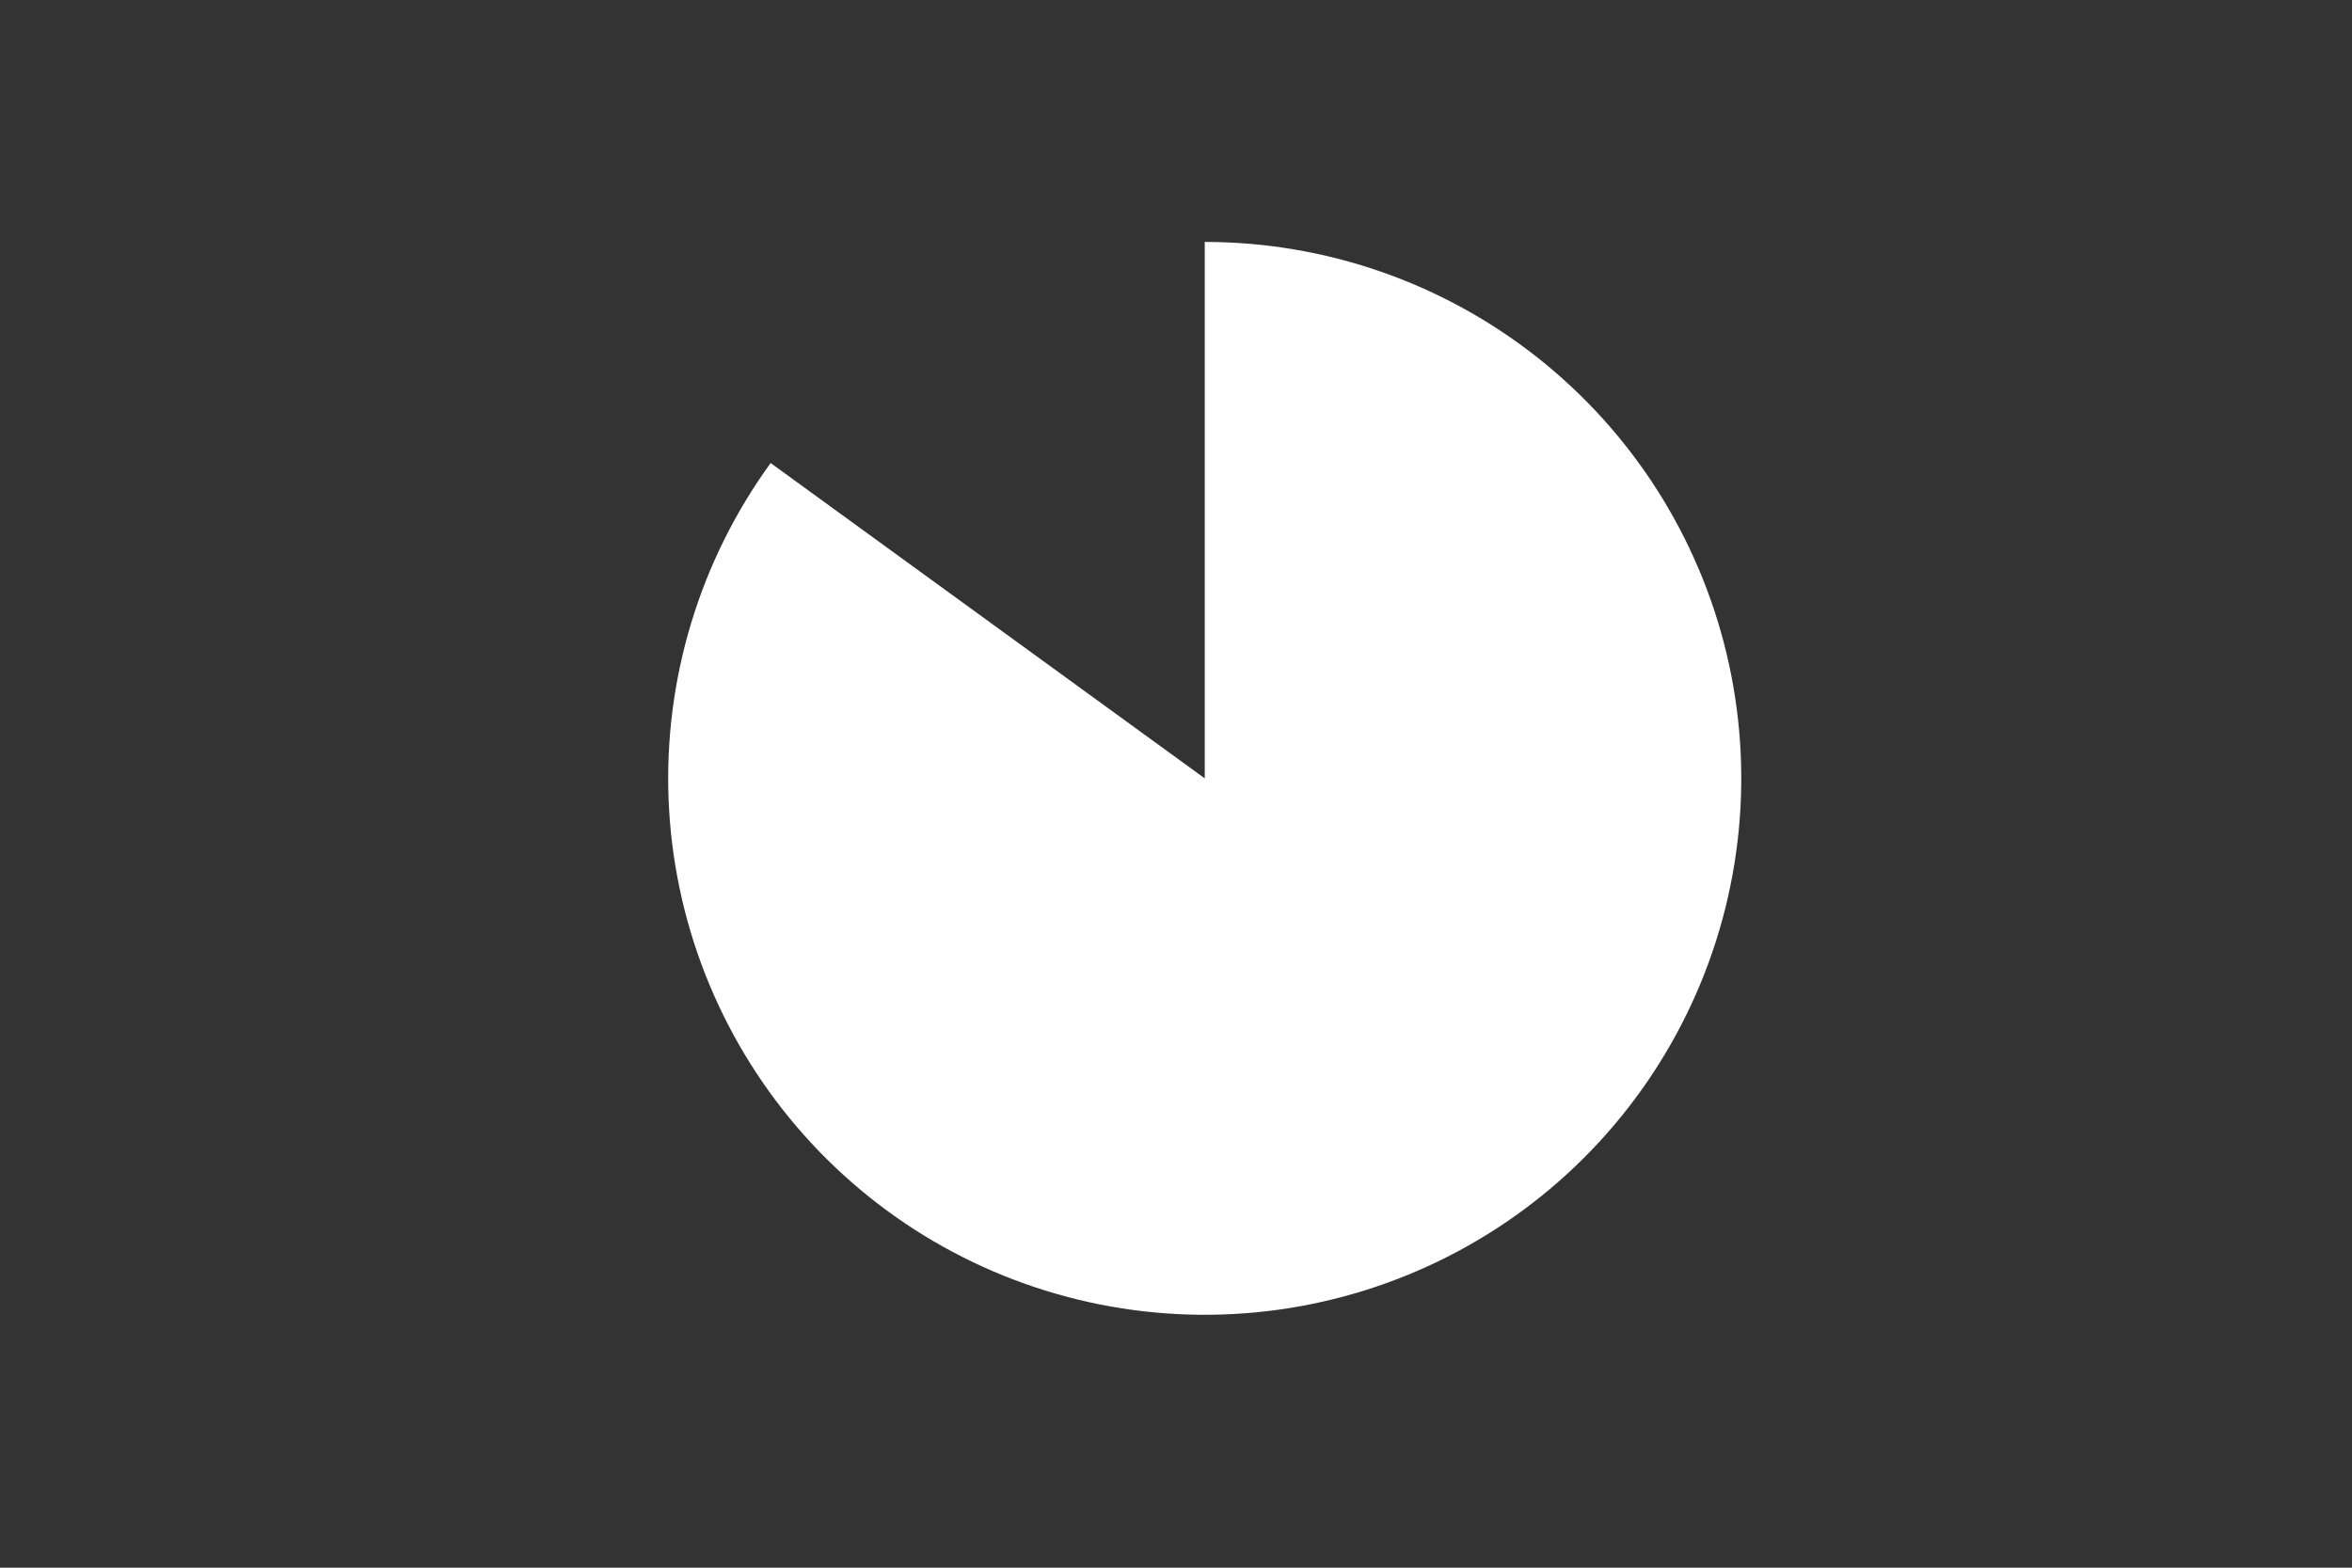 <svg height="288pt" stroke-linejoin="round" viewBox="0 0 432 288" width="432pt" xmlns="http://www.w3.org/2000/svg"><rect x="0" y="0" width="432" height="288" fill="#333333" stroke="none"/><g stroke-linejoin="round"><path d="m0 288h432v-288h-432z" fill="none"/><path d="m141.549 85.067c-6.46 8.891-11.387 18.801-14.578 29.318s-4.599 21.494-4.167 32.476c.431 10.982 2.697 21.815 6.703 32.049 4.006 10.234 9.695 19.727 16.833 28.084s15.623 15.462 25.105 21.019 19.827 9.49 30.606 11.634c10.779 2.144 21.841 2.47 32.728.964s21.445-4.822 31.238-9.812c9.792-4.99 18.682-11.582 26.299-19.505 7.617-7.922 13.856-17.064 18.457-27.044 4.601-9.981 7.501-20.661 8.578-31.599 1.077-10.937.317-21.978-2.248-32.665-2.566-10.687-6.901-20.869-12.826-30.125-5.925-9.256-13.357-17.456-21.988-24.26-8.631-6.804-18.339-12.117-28.723-15.717-10.384-3.601-21.297-5.439-32.287-5.439v98.548z" fill="#fff"/></g></svg>